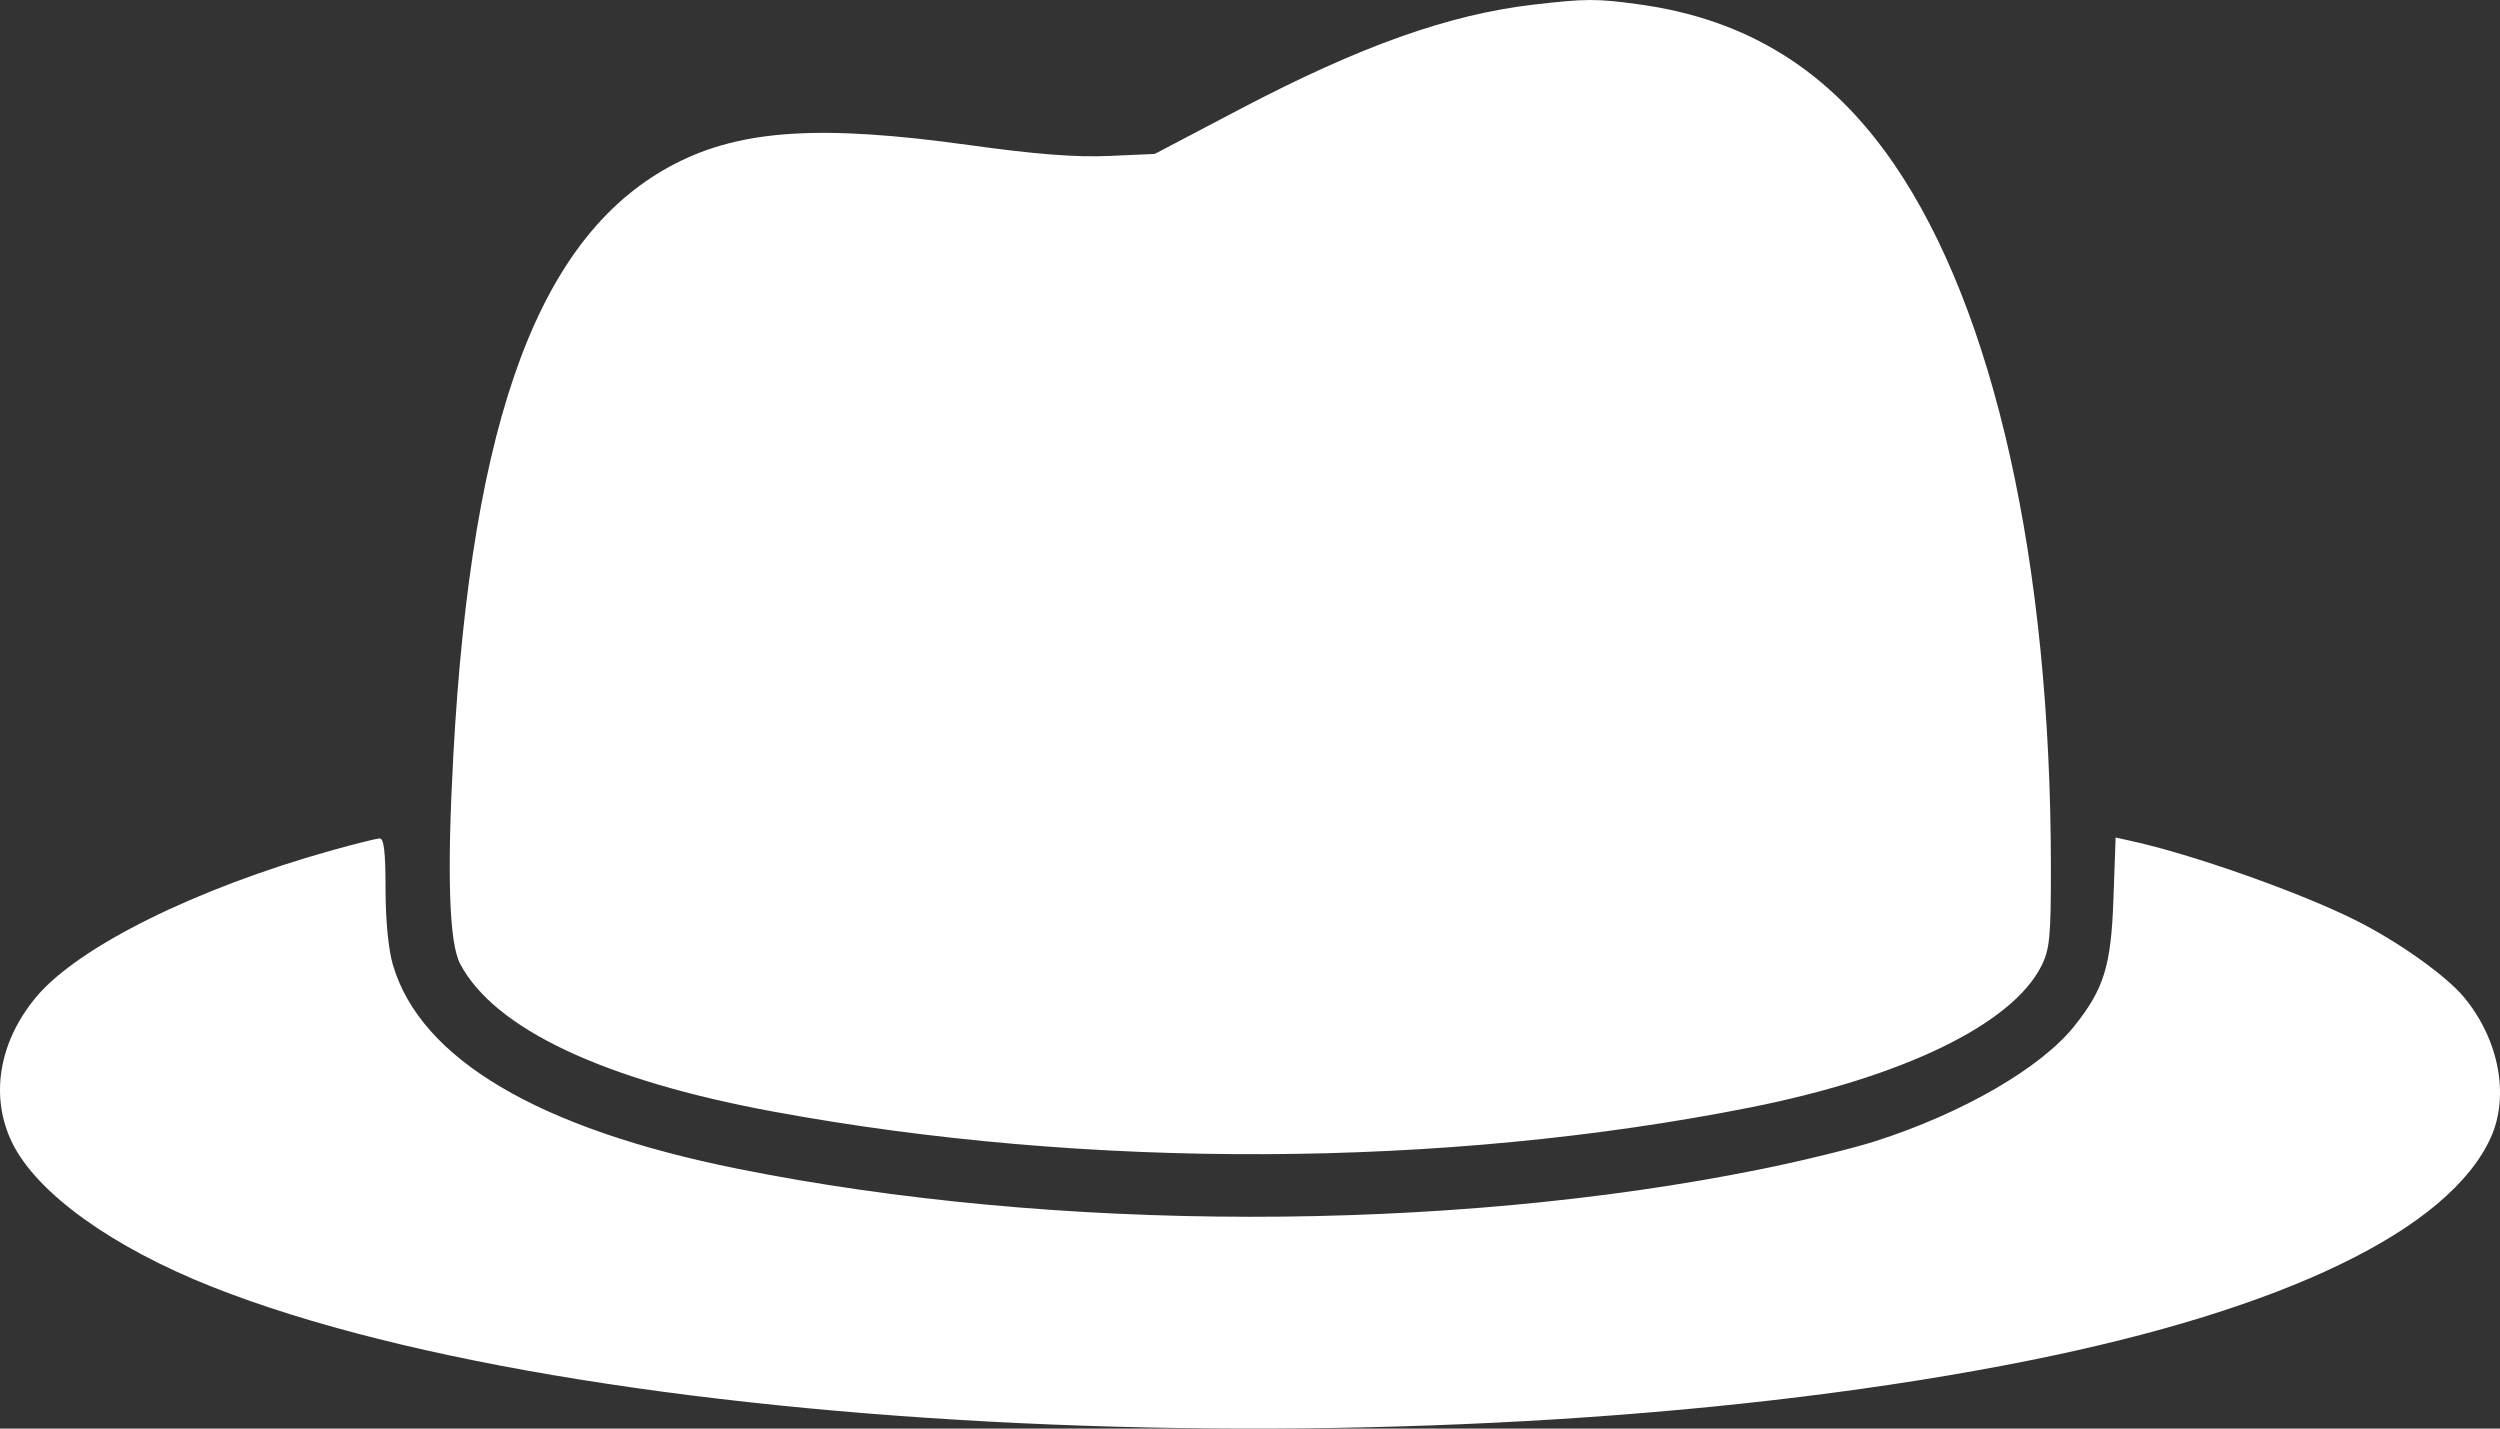 <svg width="28" height="16" viewBox="0 0 28 16" fill="none" xmlns="http://www.w3.org/2000/svg">
<rect x="0" y="0" width="28" height="16" fill="#333333" stroke="none"/>
<path fill-rule="evenodd" clip-rule="evenodd" d="M17.173 0.052C16.221 0.164 15.238 0.514 13.89 1.221L12.933 1.724L12.414 1.747C12.047 1.763 11.59 1.727 10.863 1.626C9.199 1.394 8.308 1.45 7.564 1.832C6.05 2.611 5.285 4.651 5.077 8.465C5.005 9.792 5.03 10.562 5.154 10.796C5.539 11.523 6.763 12.1 8.667 12.451C12.195 13.101 16.165 13.085 19.595 12.405C21.314 12.064 22.533 11.473 22.863 10.82C22.957 10.633 22.971 10.493 22.97 9.706C22.968 6.306 22.338 3.481 21.215 1.84C20.501 0.796 19.576 0.216 18.358 0.049C17.881 -0.017 17.761 -0.016 17.173 0.052ZM3.716 9.524C2.196 9.949 0.875 10.604 0.405 11.167C-0.015 11.67 -0.116 12.286 0.138 12.802C0.416 13.365 1.254 13.968 2.377 14.413C6.728 16.137 16.309 16.525 22.724 15.238C25.591 14.664 27.432 13.773 27.898 12.738C28.109 12.269 27.986 11.636 27.595 11.167C27.393 10.925 26.86 10.546 26.389 10.31C25.77 9.998 24.545 9.565 23.866 9.418L23.695 9.38L23.671 10.06C23.645 10.814 23.566 11.074 23.235 11.489C22.862 11.959 21.979 12.47 21.002 12.782C20.748 12.863 20.169 13.005 19.717 13.096C16.198 13.808 11.81 13.805 8.257 13.089C6.031 12.641 4.71 11.859 4.401 10.808C4.35 10.637 4.318 10.305 4.318 9.957C4.318 9.535 4.3 9.387 4.25 9.39C4.212 9.393 3.972 9.453 3.716 9.524Z" fill="white"/>
</svg>
